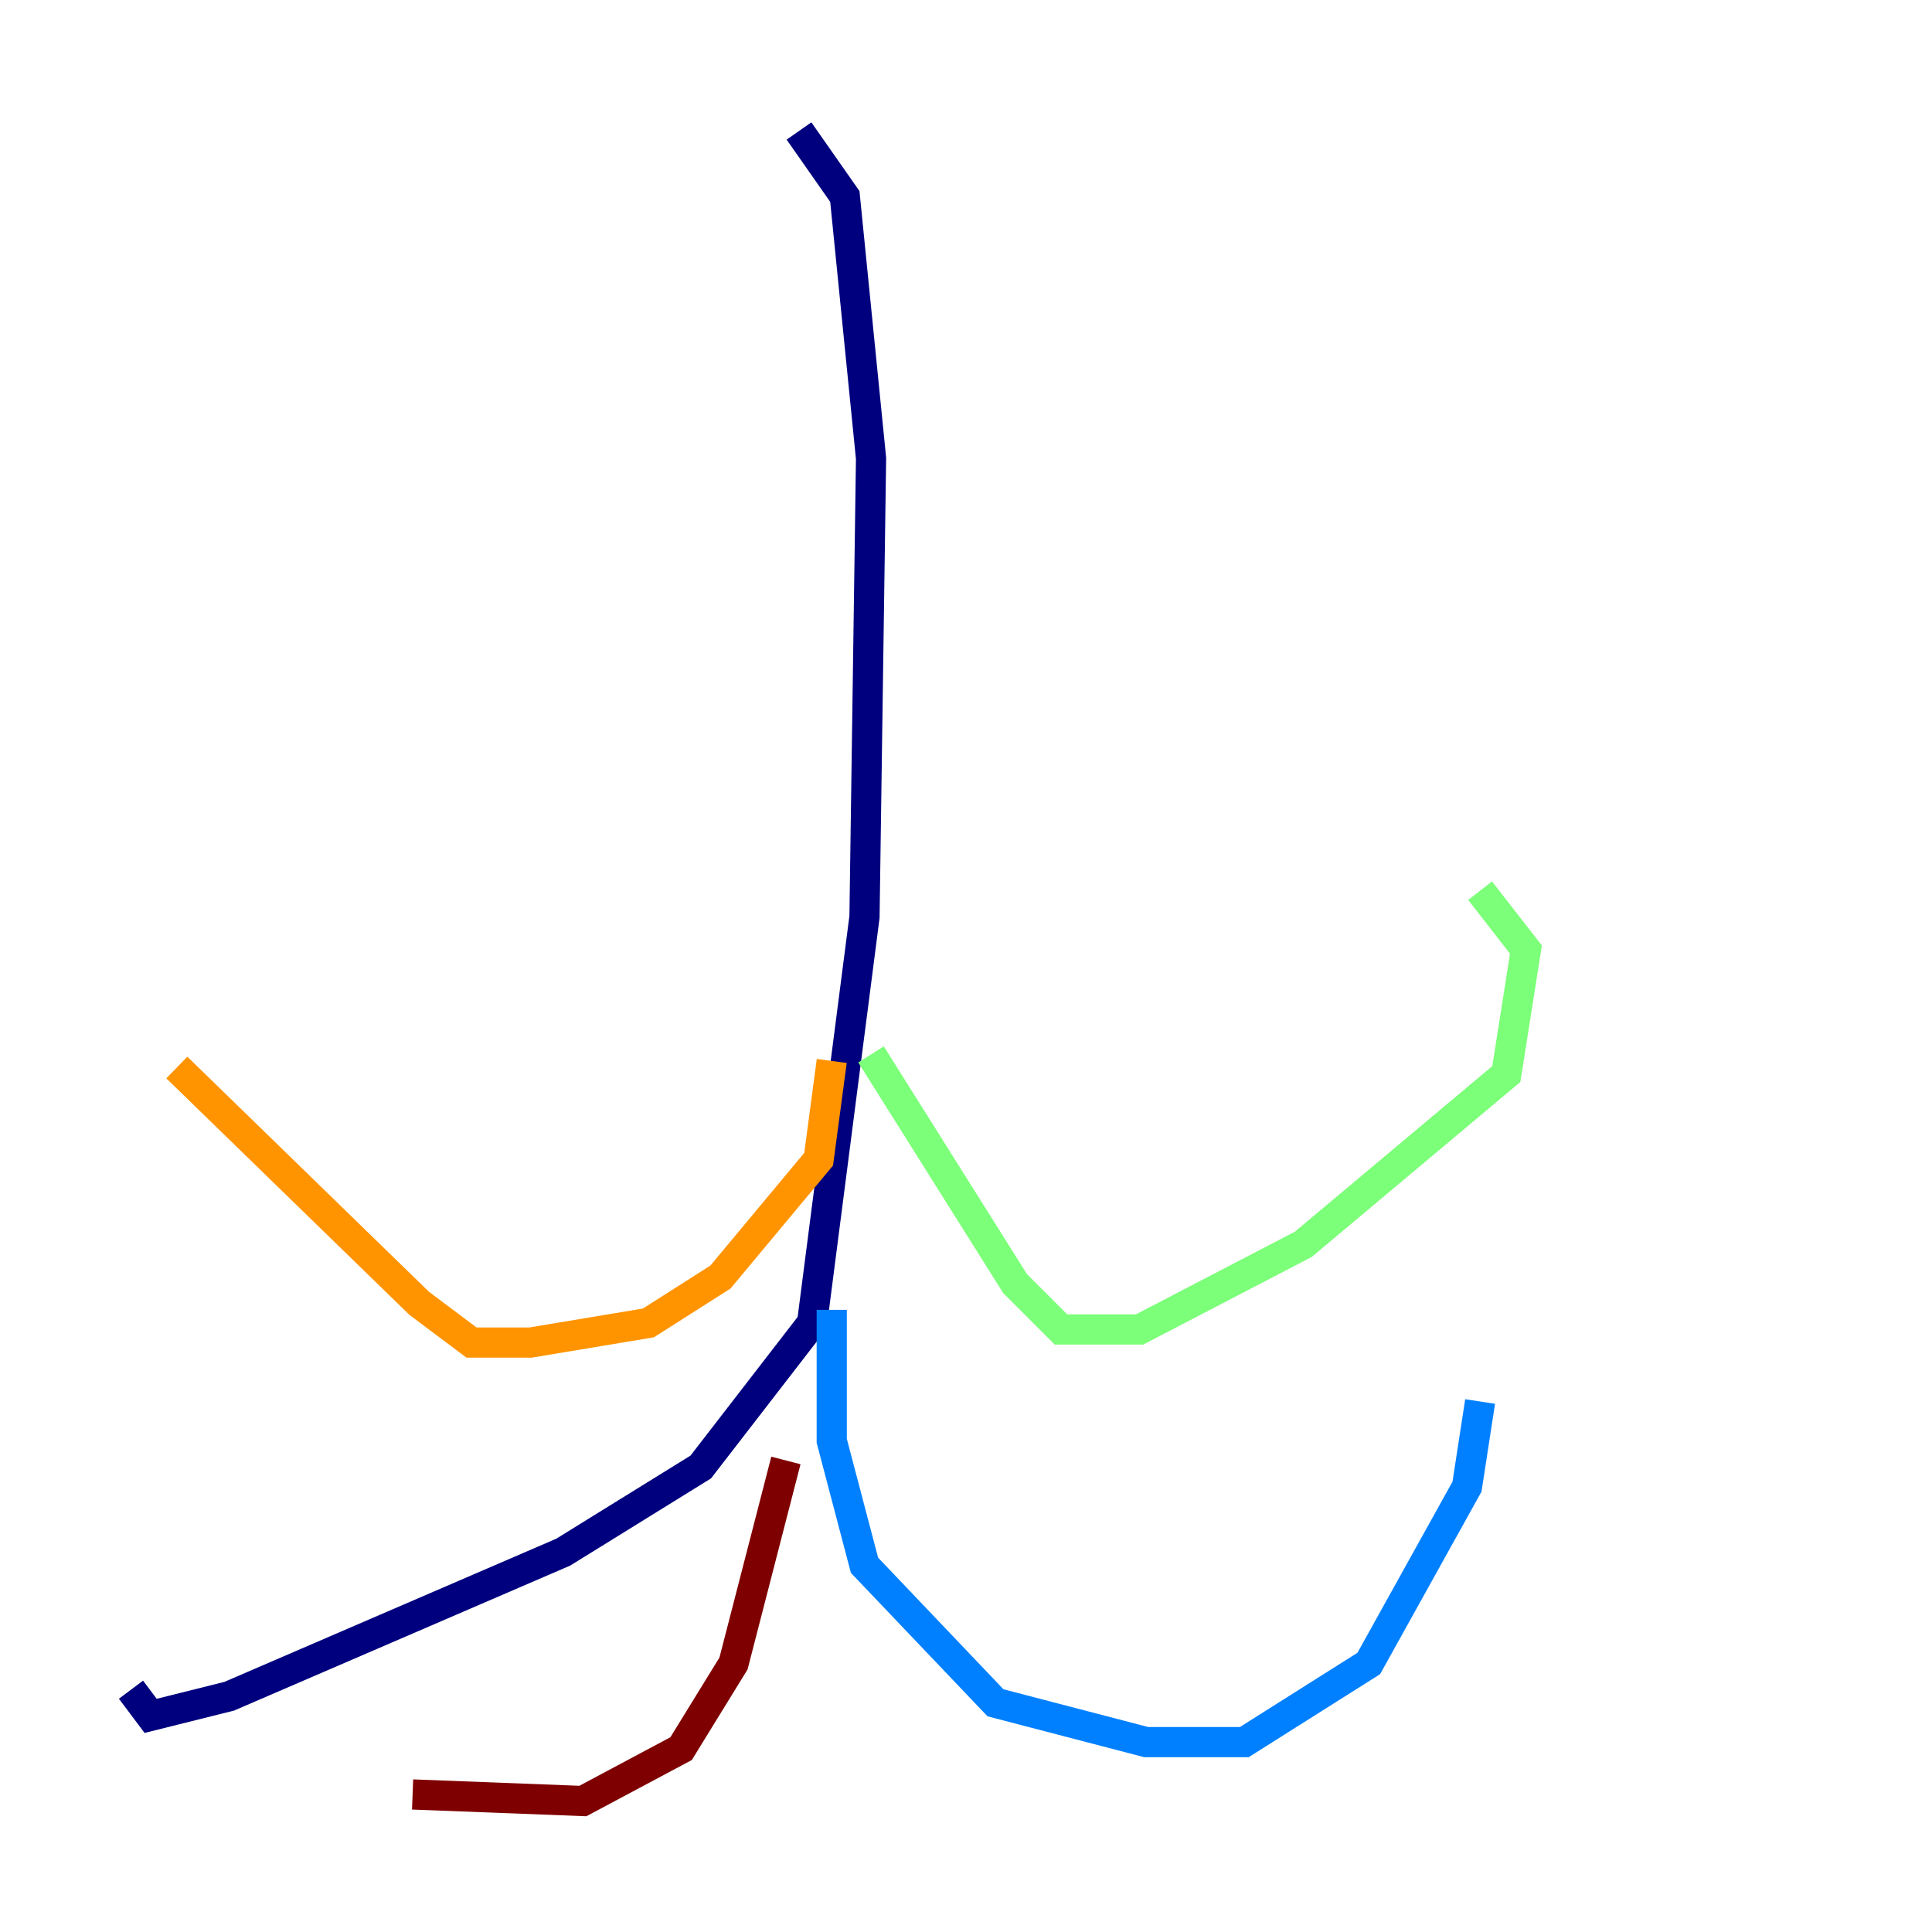 <?xml version="1.0" encoding="utf-8" ?>
<svg baseProfile="tiny" height="128" version="1.2" viewBox="0,0,128,128" width="128" xmlns="http://www.w3.org/2000/svg" xmlns:ev="http://www.w3.org/2001/xml-events" xmlns:xlink="http://www.w3.org/1999/xlink"><defs /><polyline fill="none" points="52.936,8.678 55.973,13.017 57.709,30.373 57.275,60.746 53.803,87.647 46.427,97.193 37.315,102.834 15.186,112.38 9.98,113.681 8.678,111.946" stroke="#00007f" stroke-width="2" /><polyline fill="none" points="55.105,86.78 55.105,95.458 57.275,103.702 65.953,112.814 75.932,115.417 82.441,115.417 90.685,110.21 97.193,98.495 98.061,92.854" stroke="#0080ff" stroke-width="2" /><polyline fill="none" points="57.709,69.858 67.254,85.044 70.291,88.081 75.498,88.081 86.346,82.441 99.797,71.159 101.098,62.915 98.061,59.01" stroke="#7cff79" stroke-width="2" /><polyline fill="none" points="55.105,70.291 54.237,76.8 47.729,84.61 42.956,87.647 35.146,88.949 31.241,88.949 27.77,86.346 11.715,70.725" stroke="#ff9400" stroke-width="2" /><polyline fill="none" points="52.068,96.759 48.597,110.21 45.125,115.851 38.617,119.322 27.336,118.888" stroke="#7f0000" stroke-width="2" /></svg>